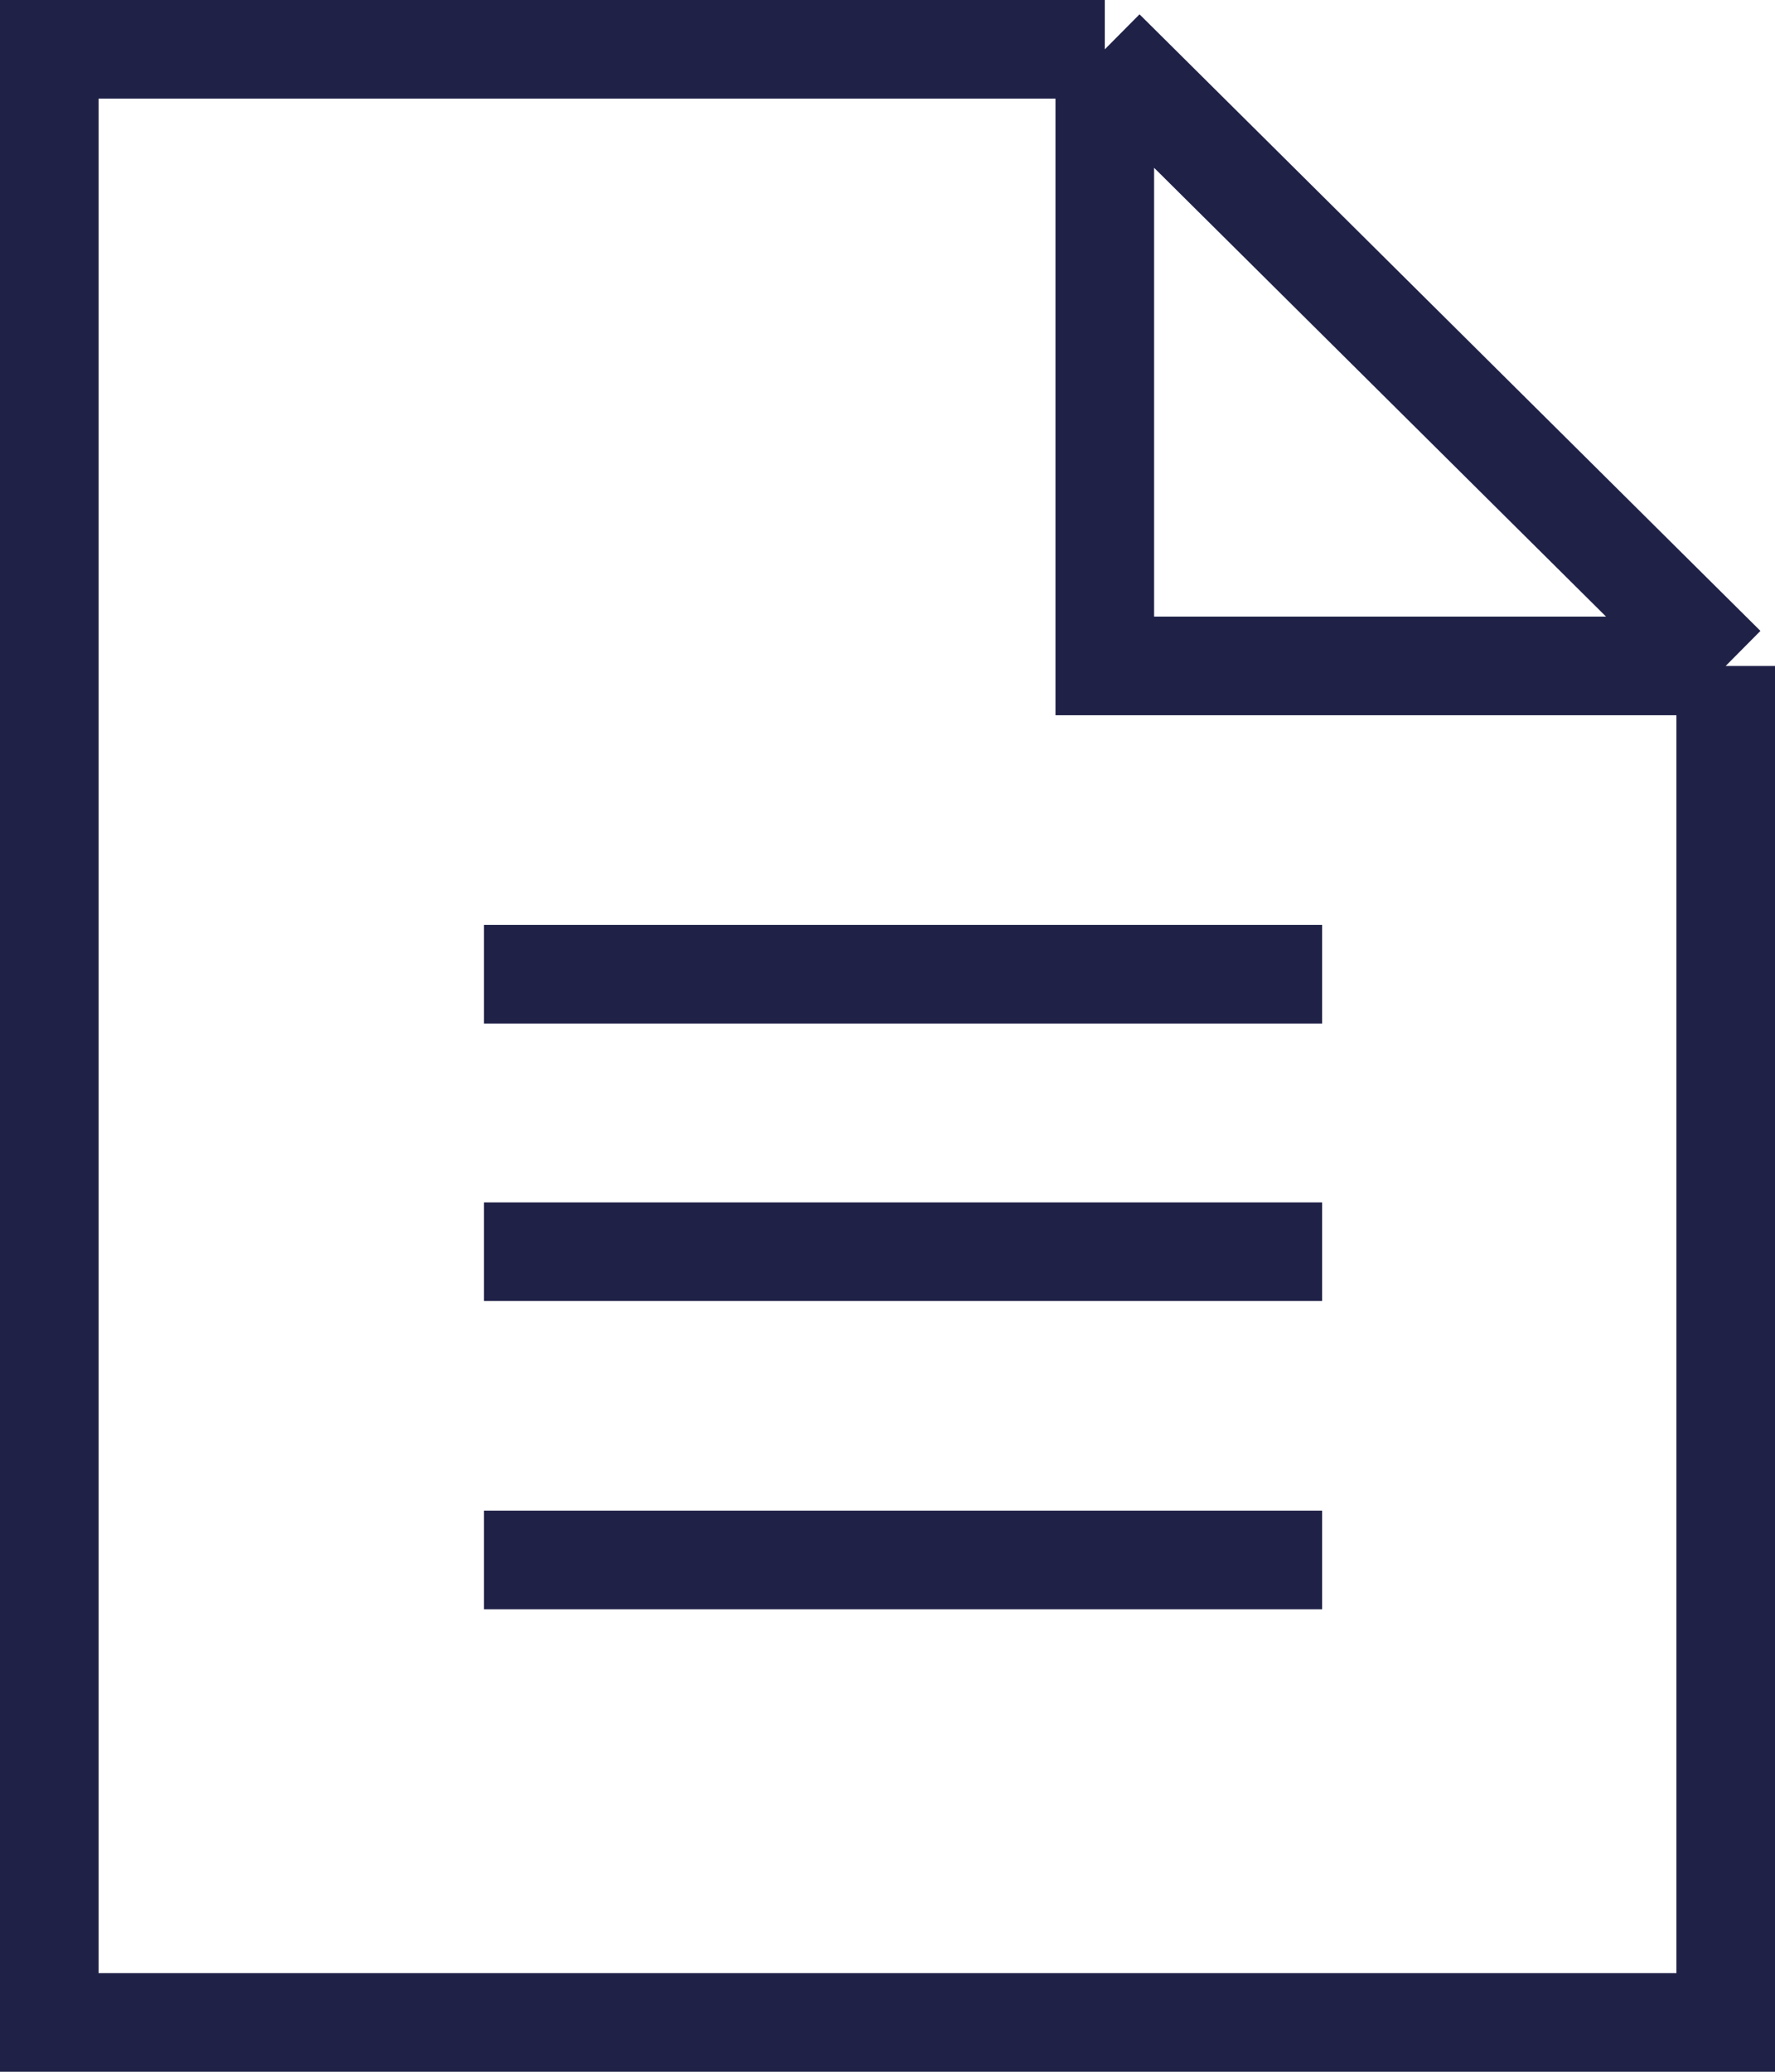 <svg width="36" height="42" viewBox="0 0 36 42" fill="none" xmlns="http://www.w3.org/2000/svg">
<path d="M22.407 1H1V41H35V13.5M22.407 1V13.5H35M22.407 1L35 13.5M9.815 19.75H26.815M9.815 25.375H26.815M9.815 31.625H26.815" stroke="#1F2147" stroke-width="2"/>
</svg>
